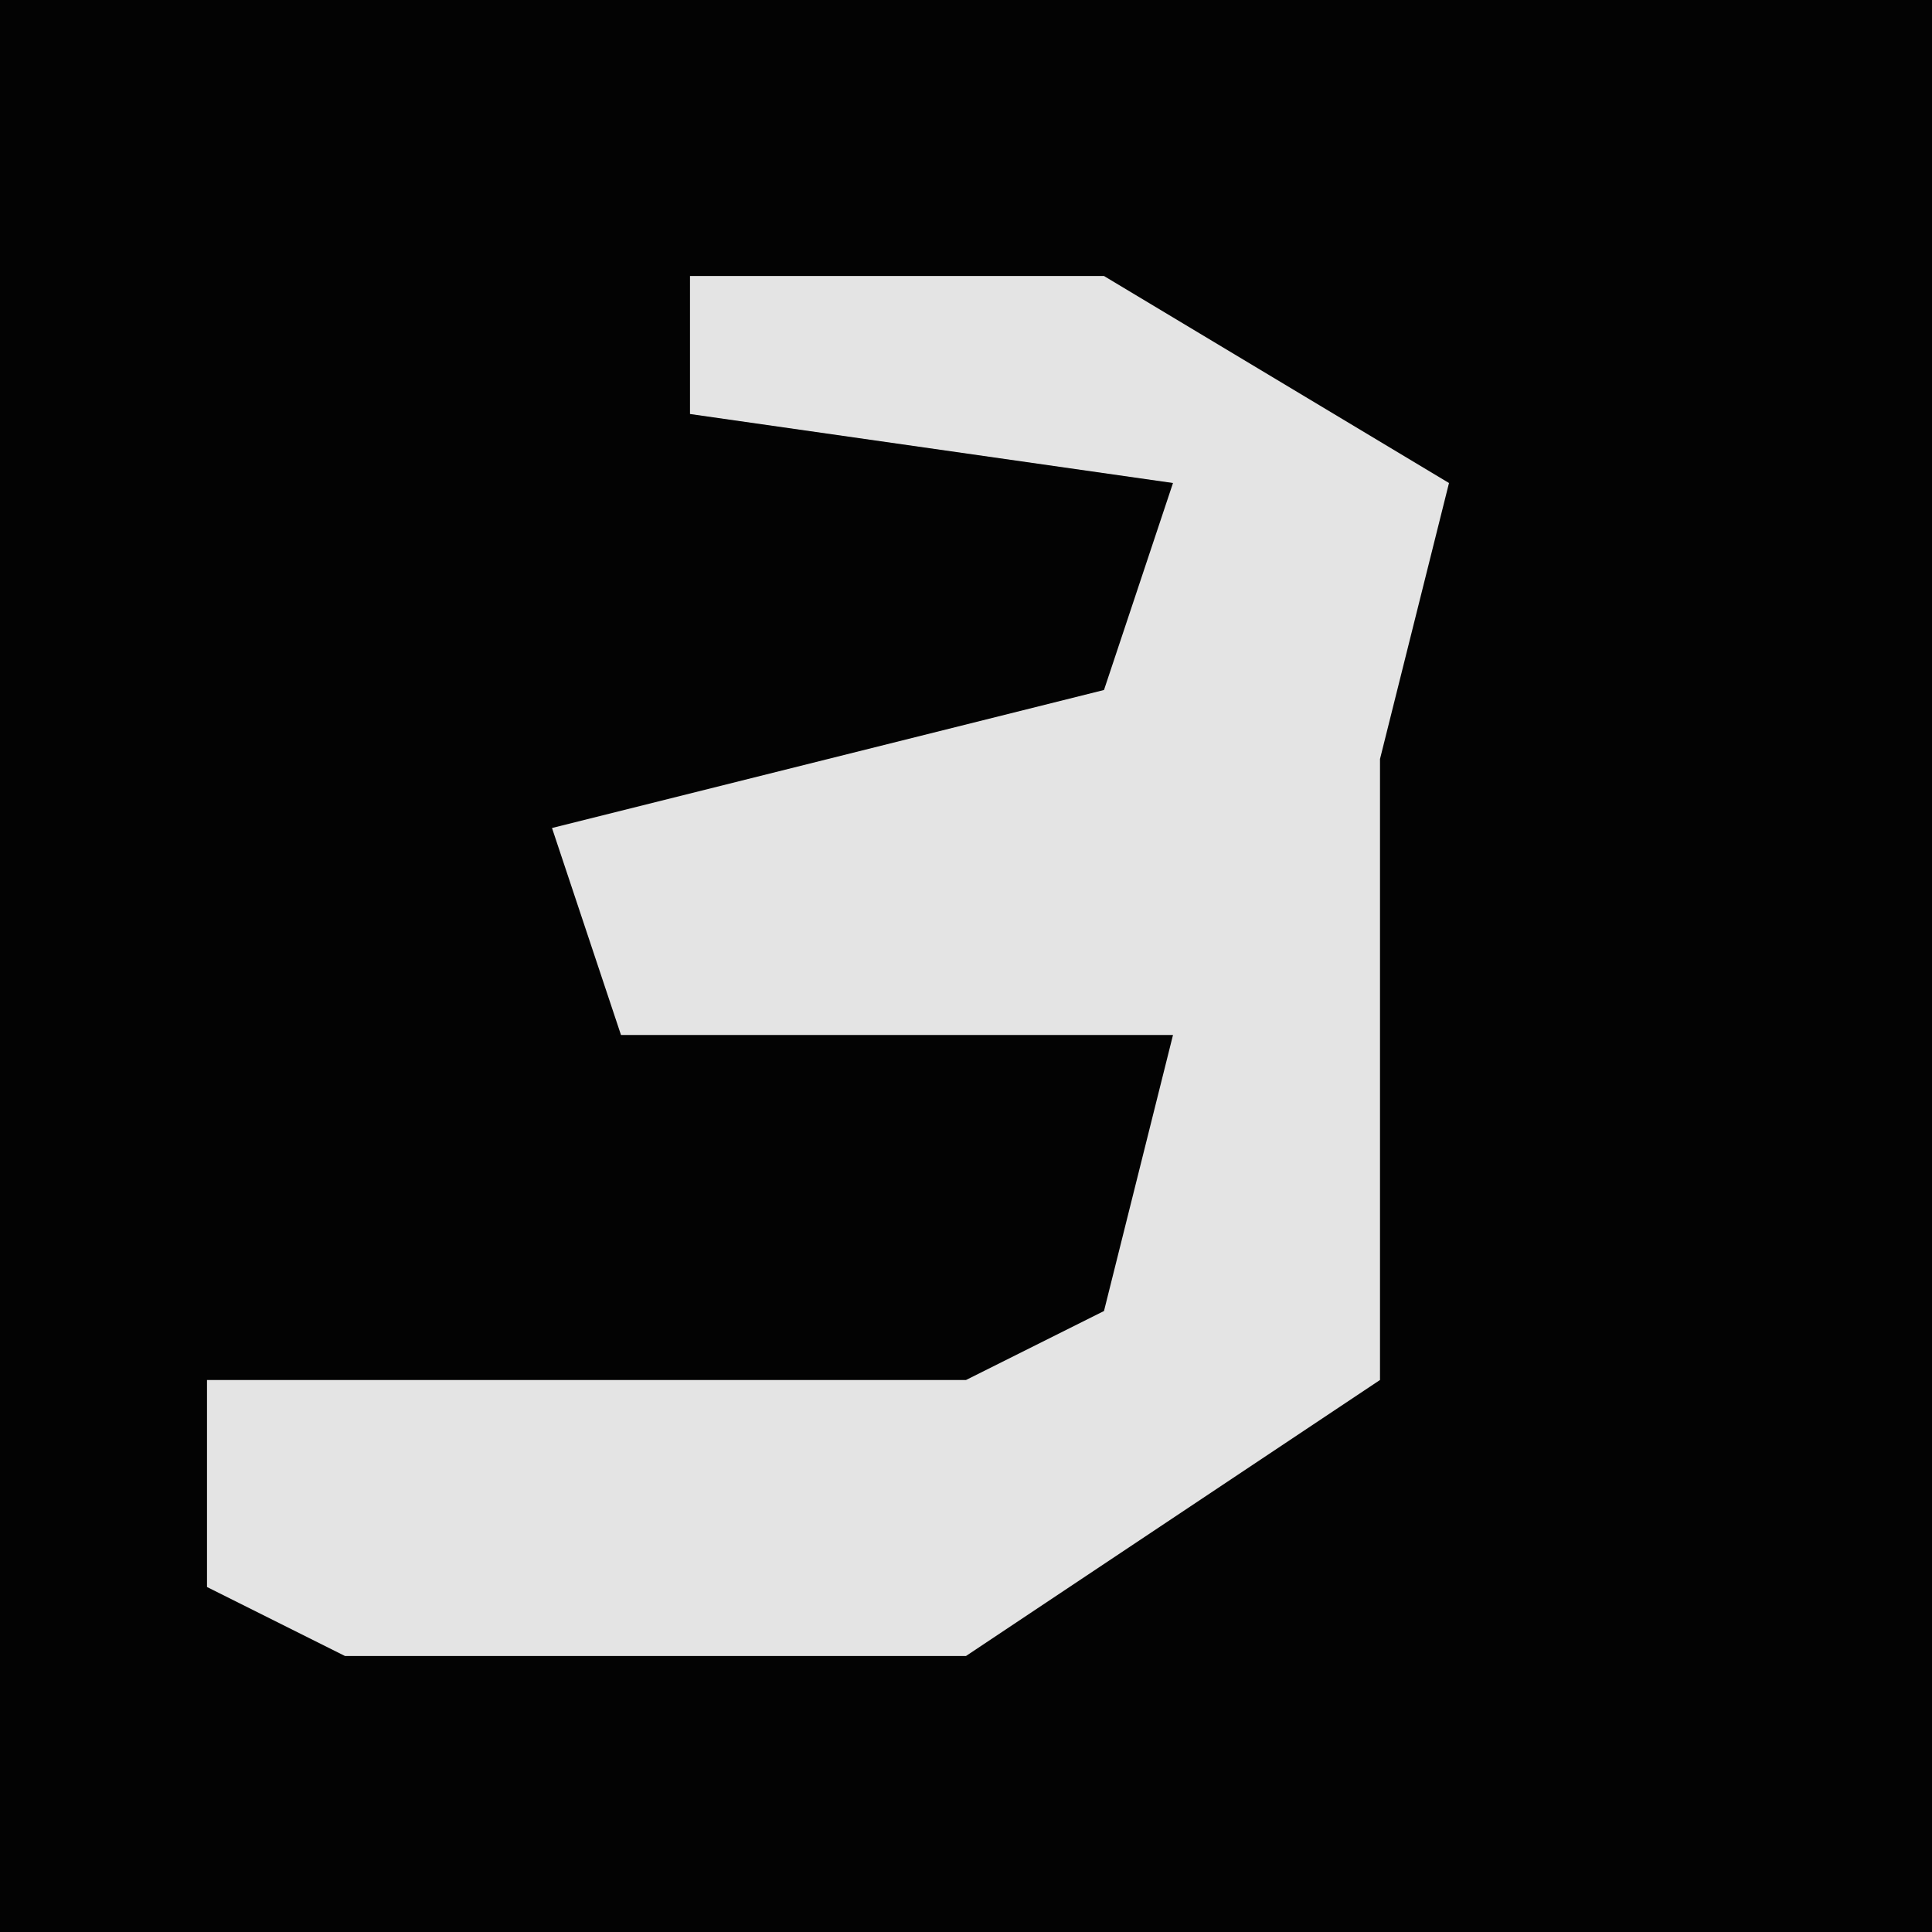 <?xml version="1.0" encoding="UTF-8"?>
<svg version="1.1" xmlns="http://www.w3.org/2000/svg" width="28" height="28">
<path d="M0,0 L28,0 L28,28 L0,28 Z " fill="#030303" transform="translate(0,0)"/>
<path d="M0,0 L6,0 L11,3 L10,7 L10,10 L10,16 L4,20 L-5,20 L-7,19 L-7,16 L4,16 L6,15 L7,11 L-1,11 L-2,8 L6,6 L7,3 L0,2 Z " fill="#E4E4E4" transform="translate(10,4)"/>
</svg>
